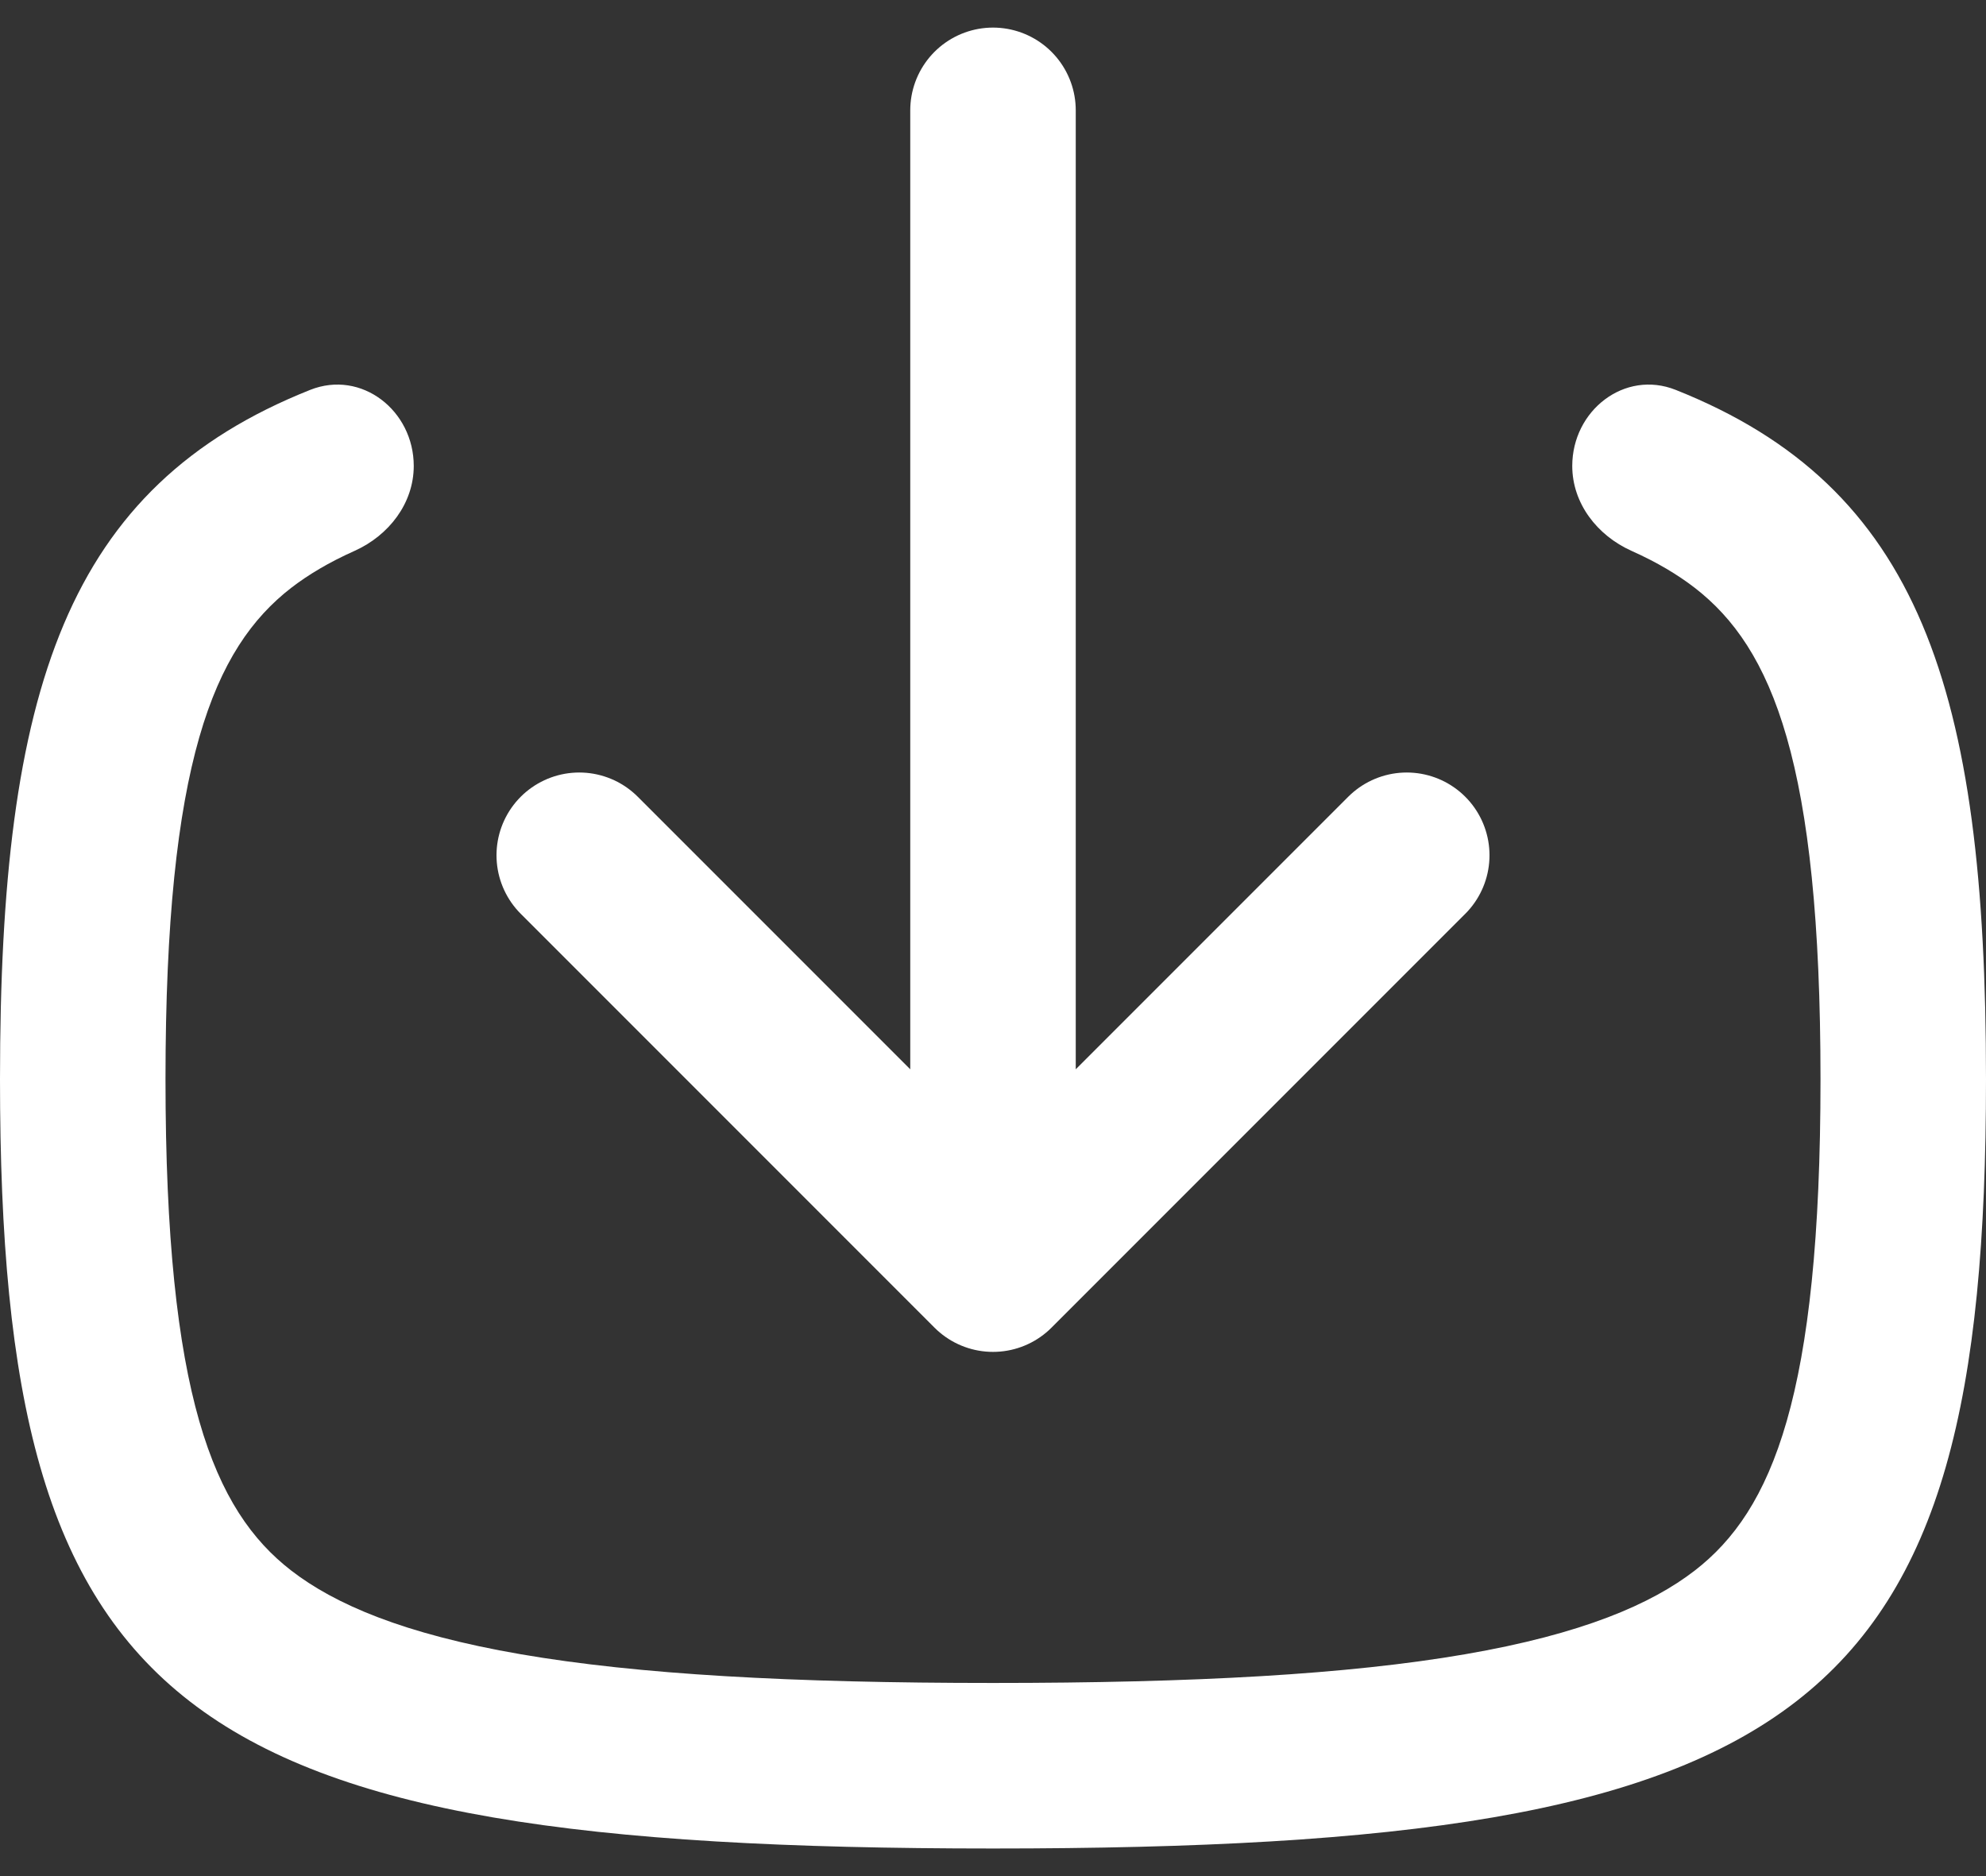 <svg width="18" height="17" viewBox="0 0 18 17" fill="none" xmlns="http://www.w3.org/2000/svg">
<rect x="0" y="0" width="18" height="17" fill="#333333" stroke="none"/>
<path d="M12.75 7.75L9 11.5M9 11.5L5.25 7.75M9 11.5L9 1" stroke="white" stroke-width="1.5" stroke-linecap="round" stroke-linejoin="round"/>
<path fill-rule="evenodd" clip-rule="evenodd" d="M3.75 4.222C3.75 3.721 3.277 3.348 2.811 3.533C0.605 4.411 0 6.236 0 9.779C0 15.52 1.589 16.75 9 16.75C16.412 16.75 18 15.52 18 9.779C18 6.236 17.395 4.411 15.188 3.533C14.723 3.348 14.25 3.721 14.25 4.222C14.25 4.561 14.476 4.852 14.786 4.991C15.021 5.096 15.208 5.209 15.361 5.327C16.064 5.872 16.5 6.912 16.5 9.779C16.5 12.647 16.064 13.687 15.361 14.231C14.968 14.535 14.343 14.807 13.278 14.99C12.215 15.173 10.827 15.25 9 15.25C7.173 15.25 5.785 15.173 4.721 14.99C3.657 14.807 3.032 14.535 2.639 14.231C1.936 13.687 1.5 12.647 1.5 9.779C1.5 6.912 1.936 5.872 2.639 5.327C2.792 5.209 2.98 5.096 3.215 4.991C3.524 4.852 3.75 4.561 3.75 4.222Z" fill="white"/>
</svg>
